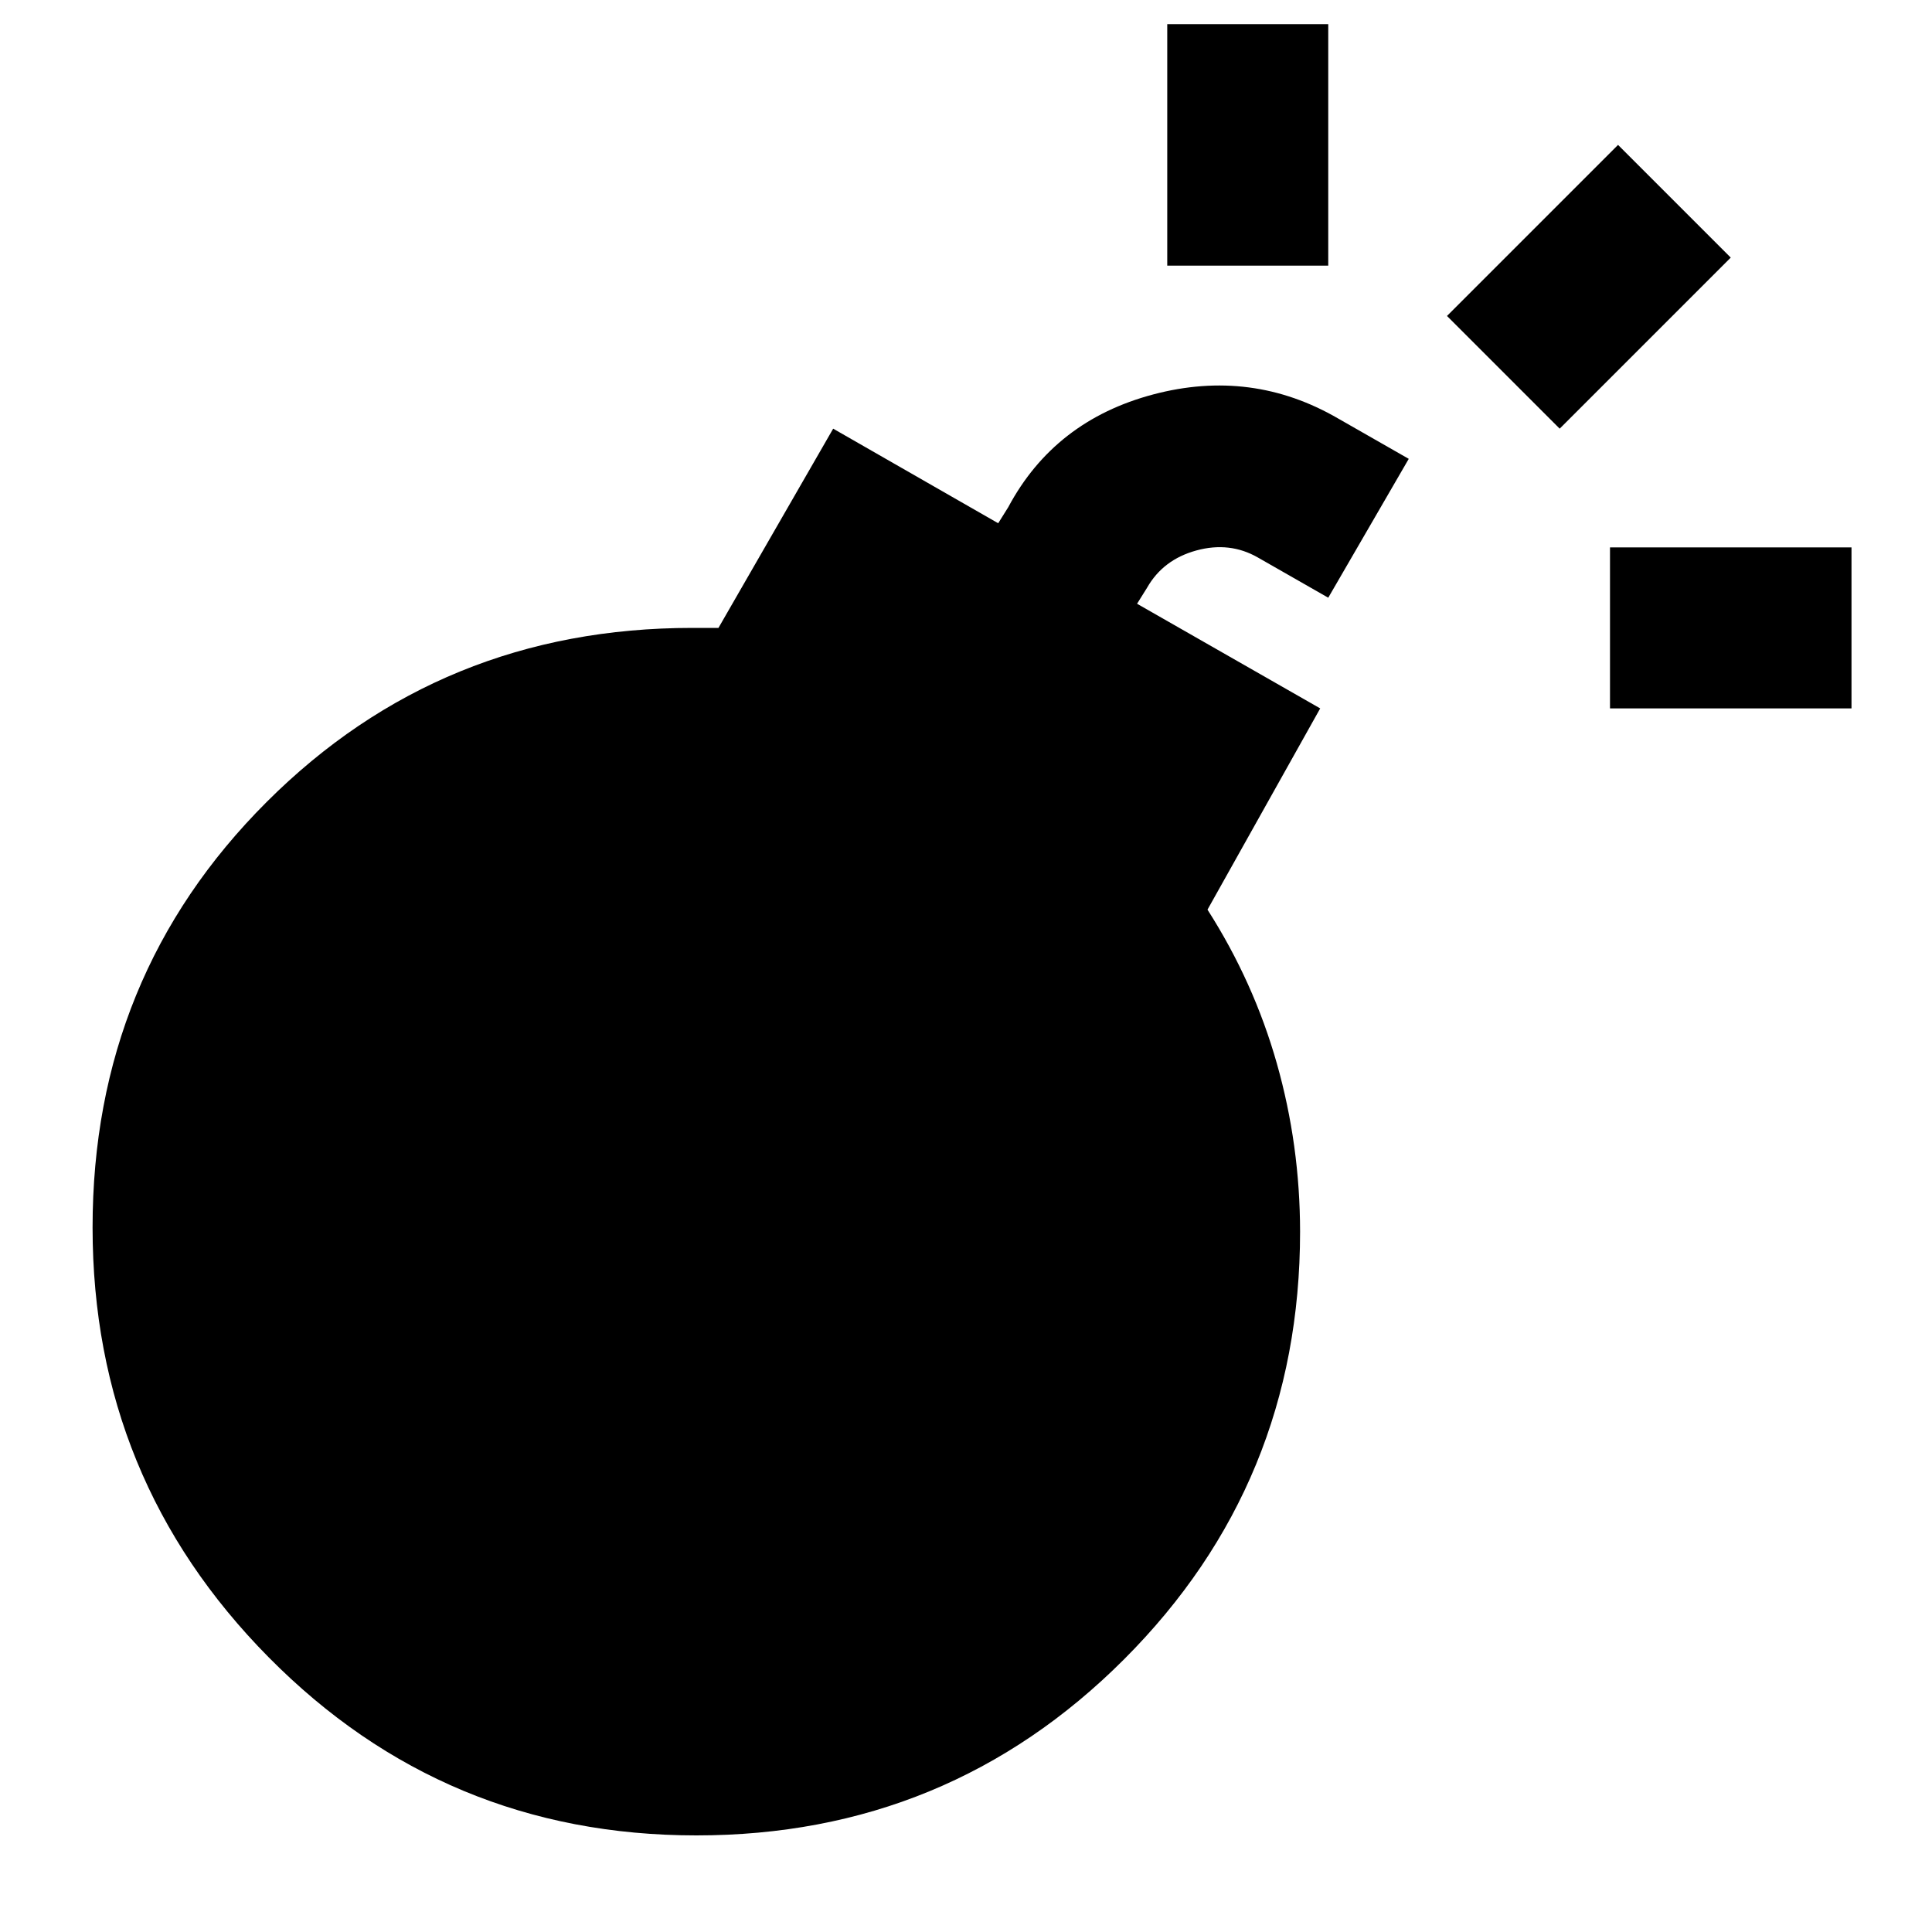 <svg xmlns="http://www.w3.org/2000/svg" width="3em" height="3em" viewBox="0 0 24 24"><path fill="currentColor" d="M8.65 22.8q-3.125 0-5.312-2.212T1.15 15.25t2.163-5.288T8.6 7.8h.325l1.425-2.475L12.4 6.5l.125-.2q.575-1.075 1.8-1.4t2.3.3l.875.5l-1 1.725l-.875-.5q-.35-.2-.763-.087t-.612.462l-.125.2L16.4 8.8L15 11.3q.575.9.862 1.913t.288 2.087q0 3.125-2.187 5.313T8.65 22.8M20 8.8v-2h3v2zm-5.5-5.5v-3h2v3zm4.875 2.025l-1.4-1.4L20.1 1.8l1.4 1.4z"/></svg>
